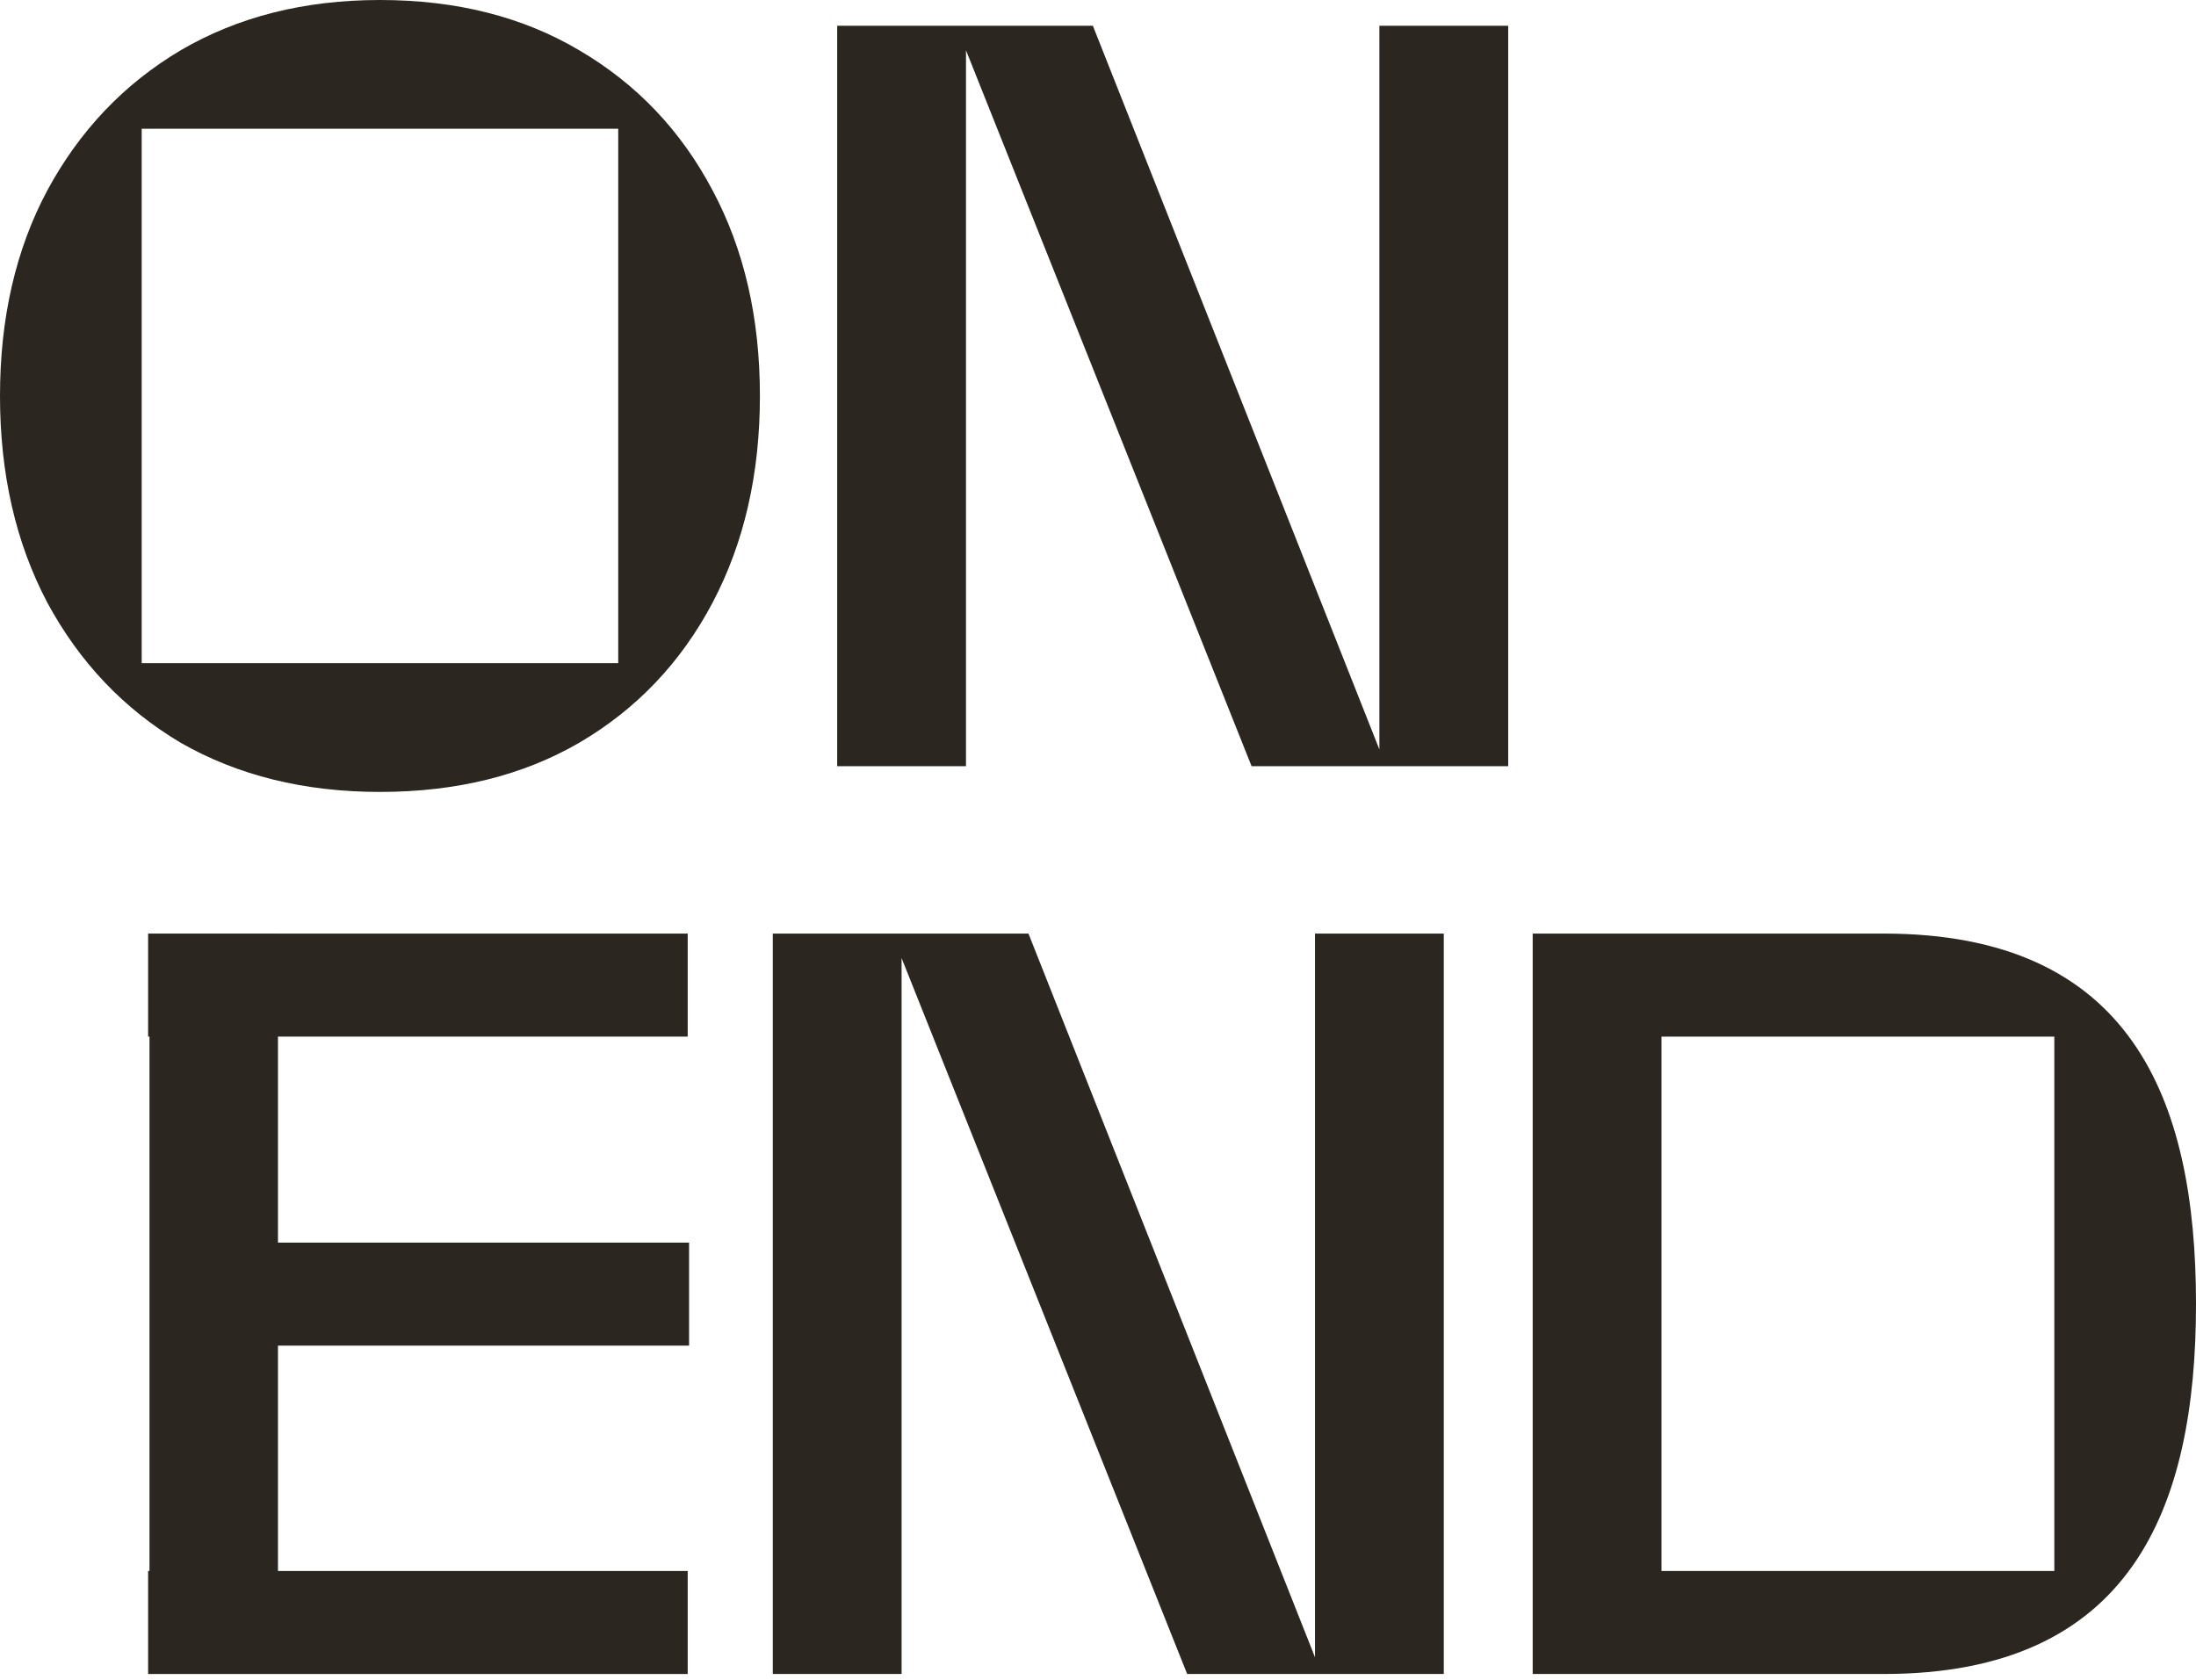 <svg width="341" height="261" viewBox="0 0 341 261" fill="none" xmlns="http://www.w3.org/2000/svg">
<path fill-rule="evenodd" clip-rule="evenodd" d="M292.5 260C330.786 260 341 234.534 341 202.502C341 170.469 330.786 145 292.5 145L238 145L238 260H292.5ZM319 161.002H258V244.002H319V161.002Z" fill="#2C2621"/>
<path fill-rule="evenodd" clip-rule="evenodd" d="M120 145H138.482H140H159.703L204.196 257.405V145H224.196V260H205.223H204.196H184.346L140 148.805V260H120V145Z" fill="#2C2621"/>
<path fill-rule="evenodd" clip-rule="evenodd" d="M43.162 145H23.213V145.002L23 145.002V161.002H23.213V244.002H23V260.002H106.787V244.002H43.162V209L107 209V193L43.162 193V161.002L106.787 161.002V145.002L43.162 145.002V145Z" fill="#2C2621"/>
<path fill-rule="evenodd" clip-rule="evenodd" d="M130 4H148.482H150H169.703L214.196 116.405V4H234.196V119H215.223H214.196H194.346L150 7.805V119H130V4Z" fill="#2C2621"/>
<path fill-rule="evenodd" clip-rule="evenodd" d="M59 123C47.257 123 36.939 120.452 28.046 115.355C19.268 110.145 12.37 102.896 7.354 93.609C2.451 84.322 0 73.619 0 61.5C0 49.381 2.451 38.735 7.354 29.561C12.37 20.273 19.268 13.025 28.046 7.815C36.939 2.605 47.257 0 59 0C70.857 0 81.175 2.605 89.954 7.815C98.846 13.025 105.744 20.273 110.646 29.561C115.549 38.735 118 49.381 118 61.5C118 73.619 115.549 84.322 110.646 93.609C105.744 102.896 98.846 110.145 89.954 115.355C81.175 120.452 70.857 123 59 123ZM96 20H22V103H96V20Z" fill="#2C2621"/>
</svg>
